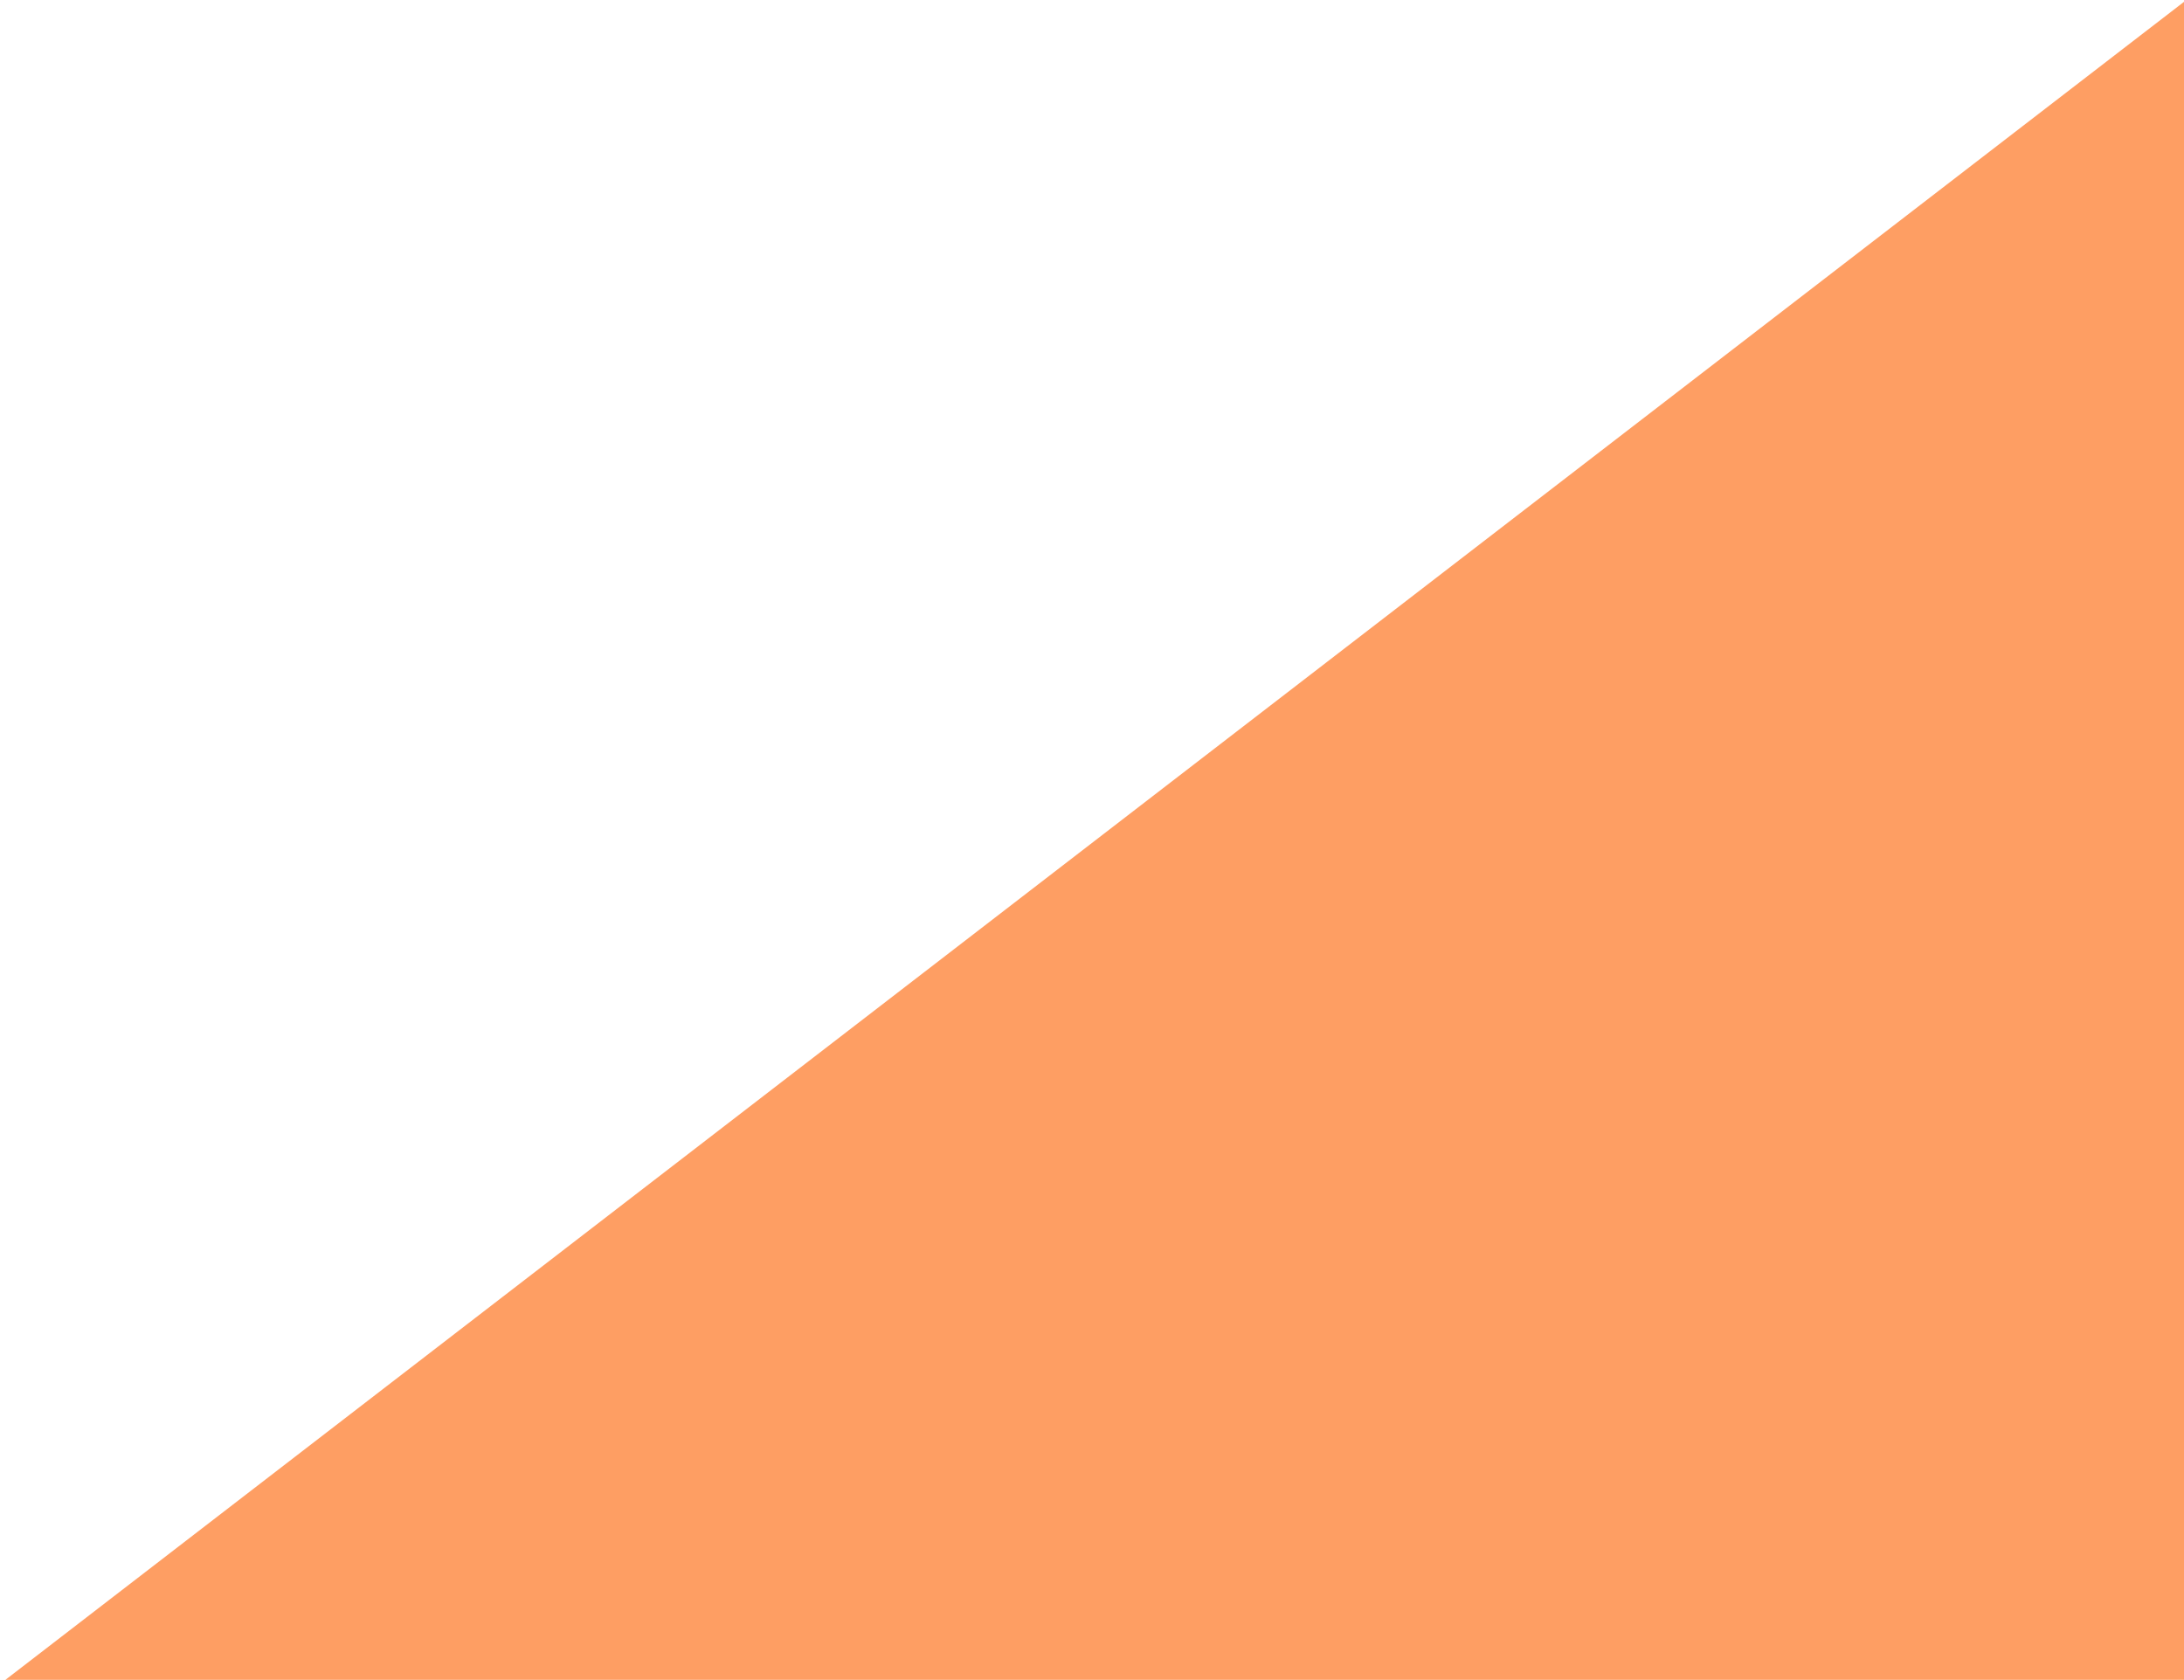 <svg width="641" height="493" viewBox="0 0 641 493" fill="none" xmlns="http://www.w3.org/2000/svg">
<path d="M641.39 0.24C642.047 -0.266 643 0.202 643 1.032L643 494C643 494.552 642.552 495 642 495L1.937 495C0.983 495 0.571 493.79 1.327 493.208L641.39 0.24Z" fill="#FE9E63"/>
</svg>
